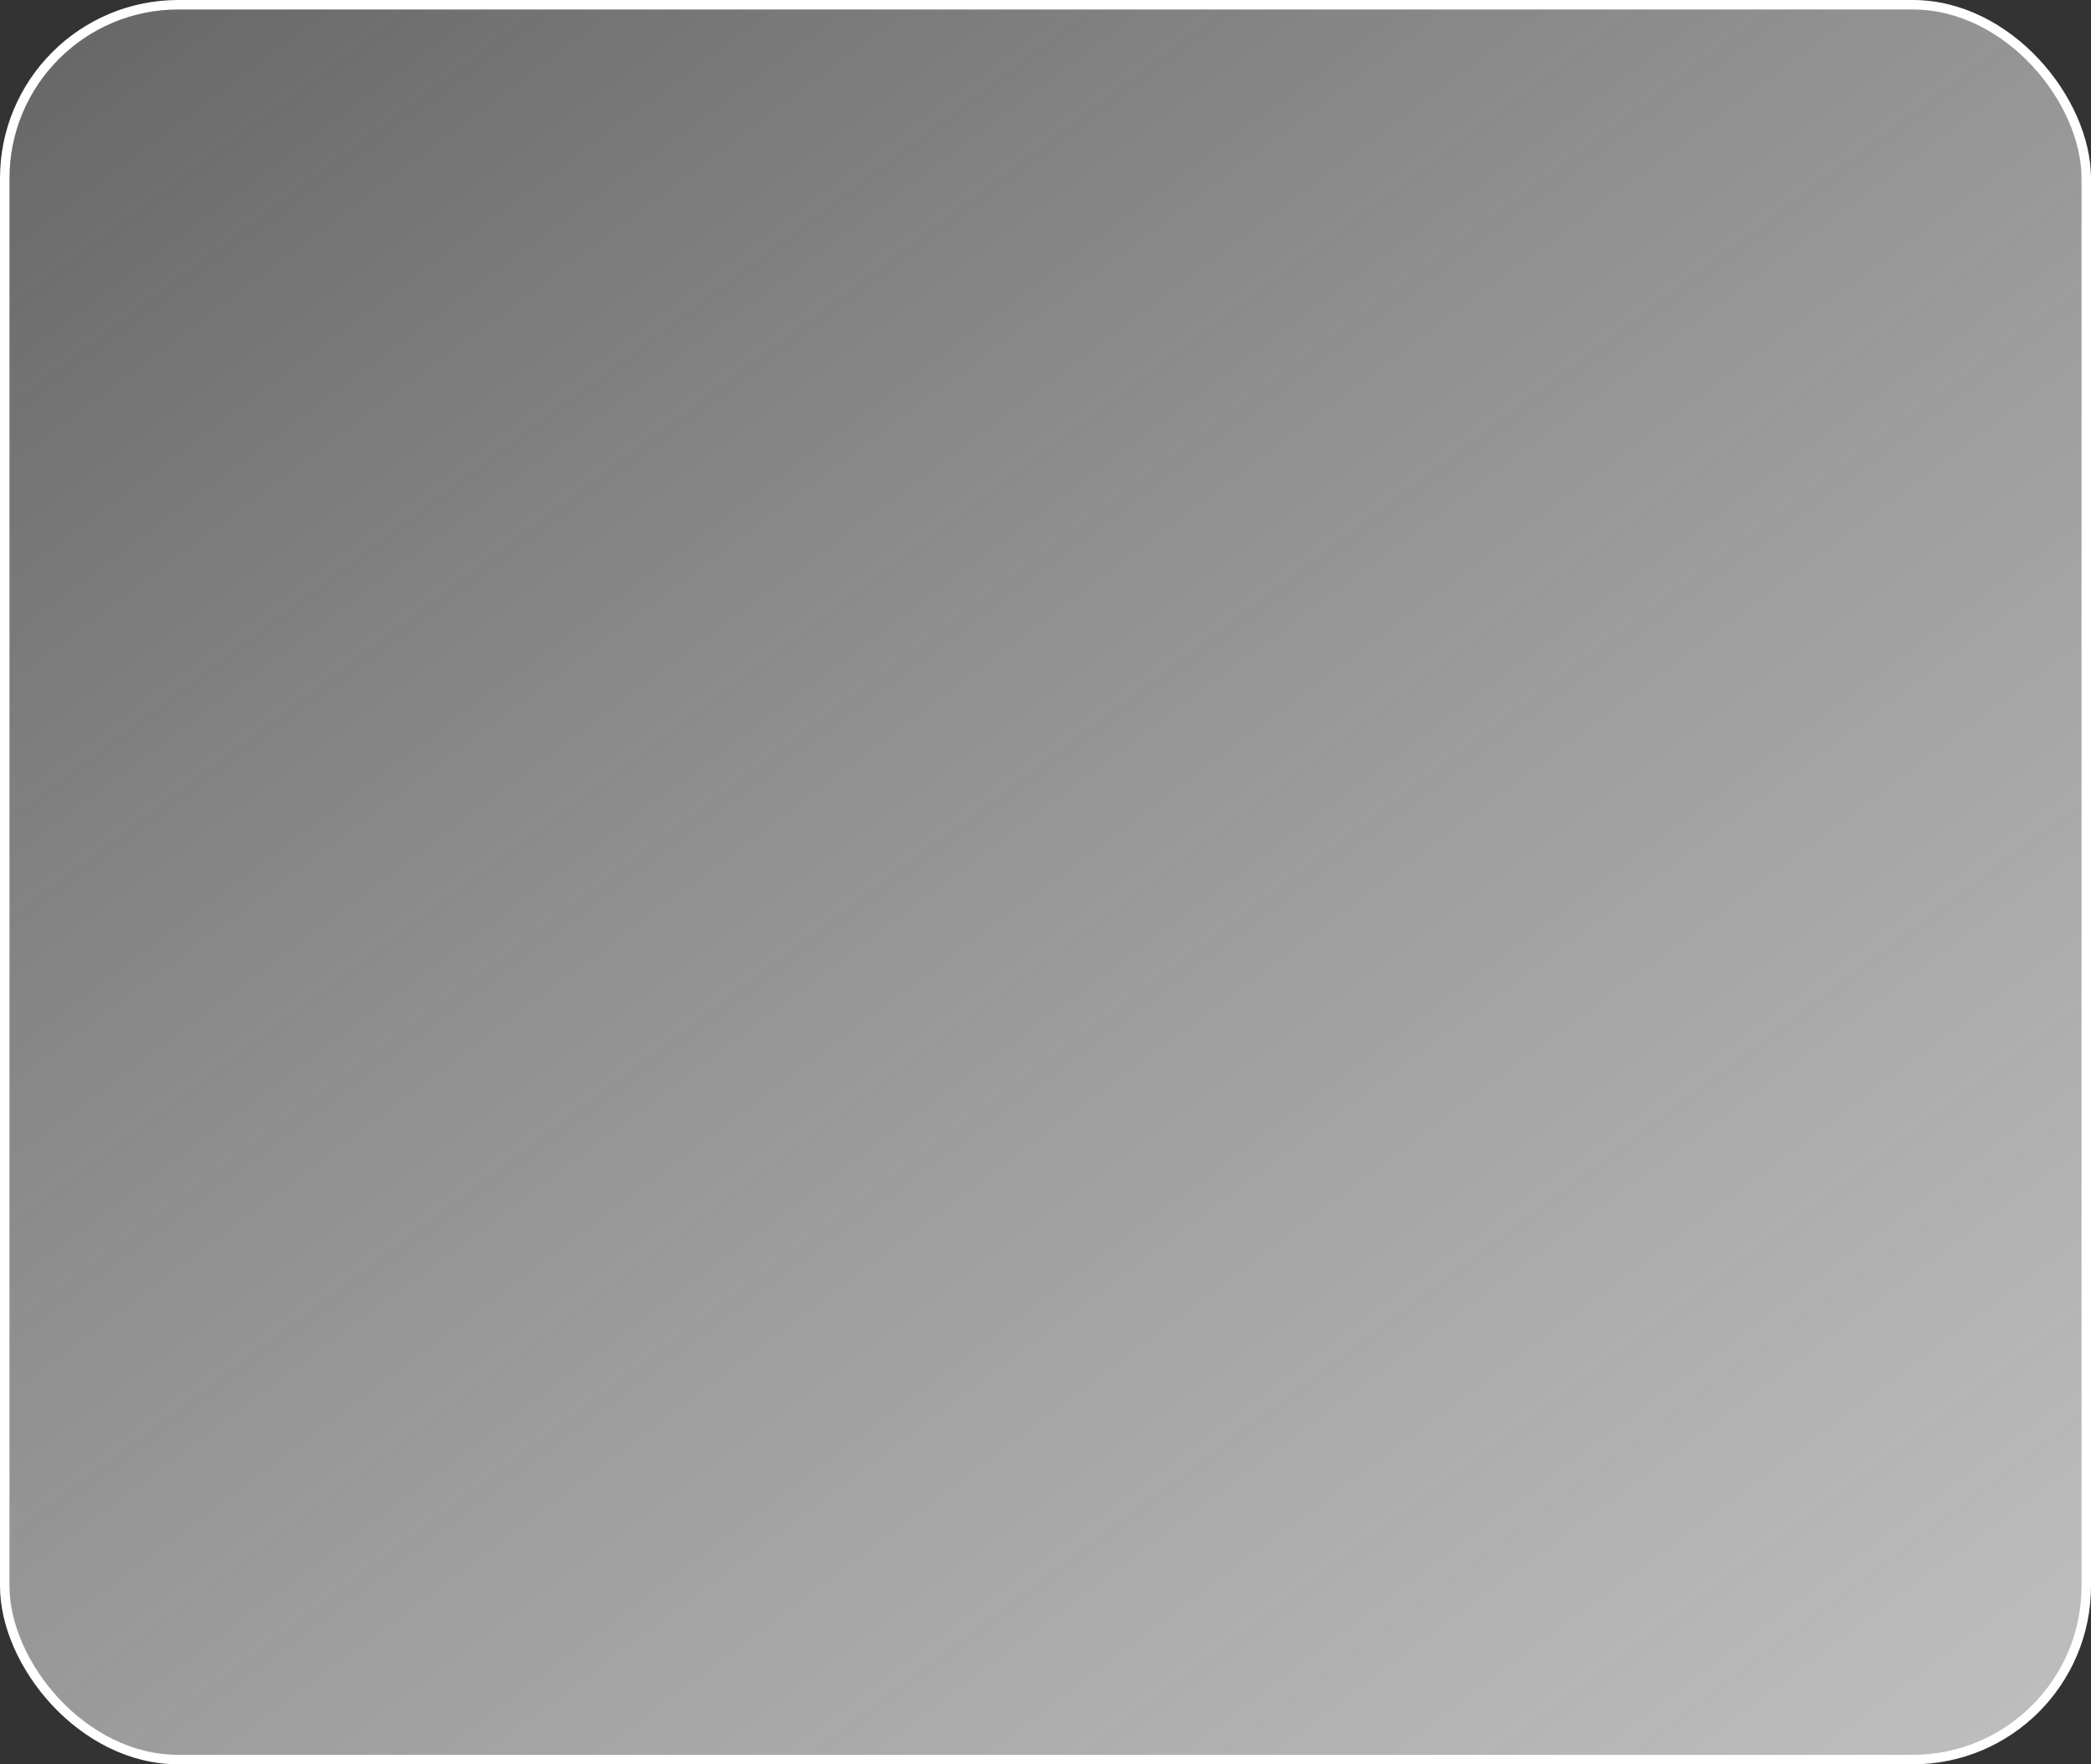 <?xml version="1.0" encoding="UTF-8" standalone="no"?>
<!-- Created with Inkscape (http://www.inkscape.org/) -->

<svg
   xmlns:dc="http://purl.org/dc/elements/1.1/"
   xmlns:cc="http://creativecommons.org/ns#"
   xmlns:rdf="http://www.w3.org/1999/02/22-rdf-syntax-ns#"
   xmlns:svg="http://www.w3.org/2000/svg"
   xmlns="http://www.w3.org/2000/svg"
   xmlns:xlink="http://www.w3.org/1999/xlink"
   xmlns:sodipodi="http://sodipodi.sourceforge.net/DTD/sodipodi-0.dtd"
   xmlns:inkscape="http://www.inkscape.org/namespaces/inkscape"
   width="128"
   height="108"
   id="svg3065"
   version="1.1"
   inkscape:version="0.48.5 r10040"
   sodipodi:docname="glass_bg_dash_128x108.svg">
  <rect width="100%" height="100%" fill="#333333" stroke="none"/>
  <defs
     id="defs3067">
    <linearGradient
       id="linearGradient3849-7-4-7-8">
      <stop
         style="stop-color:#cac9c9;stop-opacity:1;"
         offset="0"
         id="stop3851-4-8-4-8" />
      <stop
         style="stop-color:#ffffff;stop-opacity:0;"
         offset="1"
         id="stop3853-0-8-0-2" />
    </linearGradient>
    <linearGradient
       inkscape:collect="always"
       xlink:href="#linearGradient3849-7-4-7-8"
       id="linearGradient3019"
       gradientUnits="userSpaceOnUse"
       gradientTransform="matrix(0.232,0,0,0.232,-18.292,898.237)"
       x1="614.853"
       y1="809.794"
       x2="-44.143"
       y2="-71.543" />
    <linearGradient
       id="linearGradient3760-1-1">
      <stop
         style="stop-color:#ffffff;stop-opacity:0.259;"
         offset="0"
         id="stop3762-7-1" />
      <stop
         style="stop-color:#000000;stop-opacity:0;"
         offset="1"
         id="stop3764-4-5" />
    </linearGradient>
    <linearGradient
       y2="1175.272"
       x2="273.439"
       y1="1078.362"
       x1="258.322"
       gradientTransform="matrix(1.943,0,0,0.889,32.044,113.932)"
       gradientUnits="userSpaceOnUse"
       id="linearGradient3037"
       xlink:href="#linearGradient3760-1-1"
       inkscape:collect="always" />
  </defs>
  <sodipodi:namedview
     id="base"
     pagecolor="#ffffff"
     bordercolor="#666666"
     borderopacity="1.0"
     inkscape:pageopacity="0.0"
     inkscape:pageshadow="2"
     inkscape:zoom="0.24748737"
     inkscape:cx="1274.2149"
     inkscape:cy="-507.30026"
     inkscape:document-units="px"
     inkscape:current-layer="layer1"
     showgrid="false"
     inkscape:showpageshadow="false"
     inkscape:window-width="1920"
     inkscape:window-height="1005"
     inkscape:window-x="-9"
     inkscape:window-y="-9"
     inkscape:window-maximized="1" />
  <g
     inkscape:label="Ebene 1"
     inkscape:groupmode="layer"
     id="layer1"
     transform="translate(0,-944.362)">
    <rect
       style="fill:url(#linearGradient3019);fill-opacity:1;stroke:#ffffff;stroke-width:0.58;stroke-miterlimit:4;stroke-opacity:1;stroke-dasharray:none"
       id="rect3847-9-4"
       width="127.42"
       height="107.42"
       x="0.29"
       y="944.652"
       rx="10.626"
       ry="10.626" />
  </g>
</svg>
